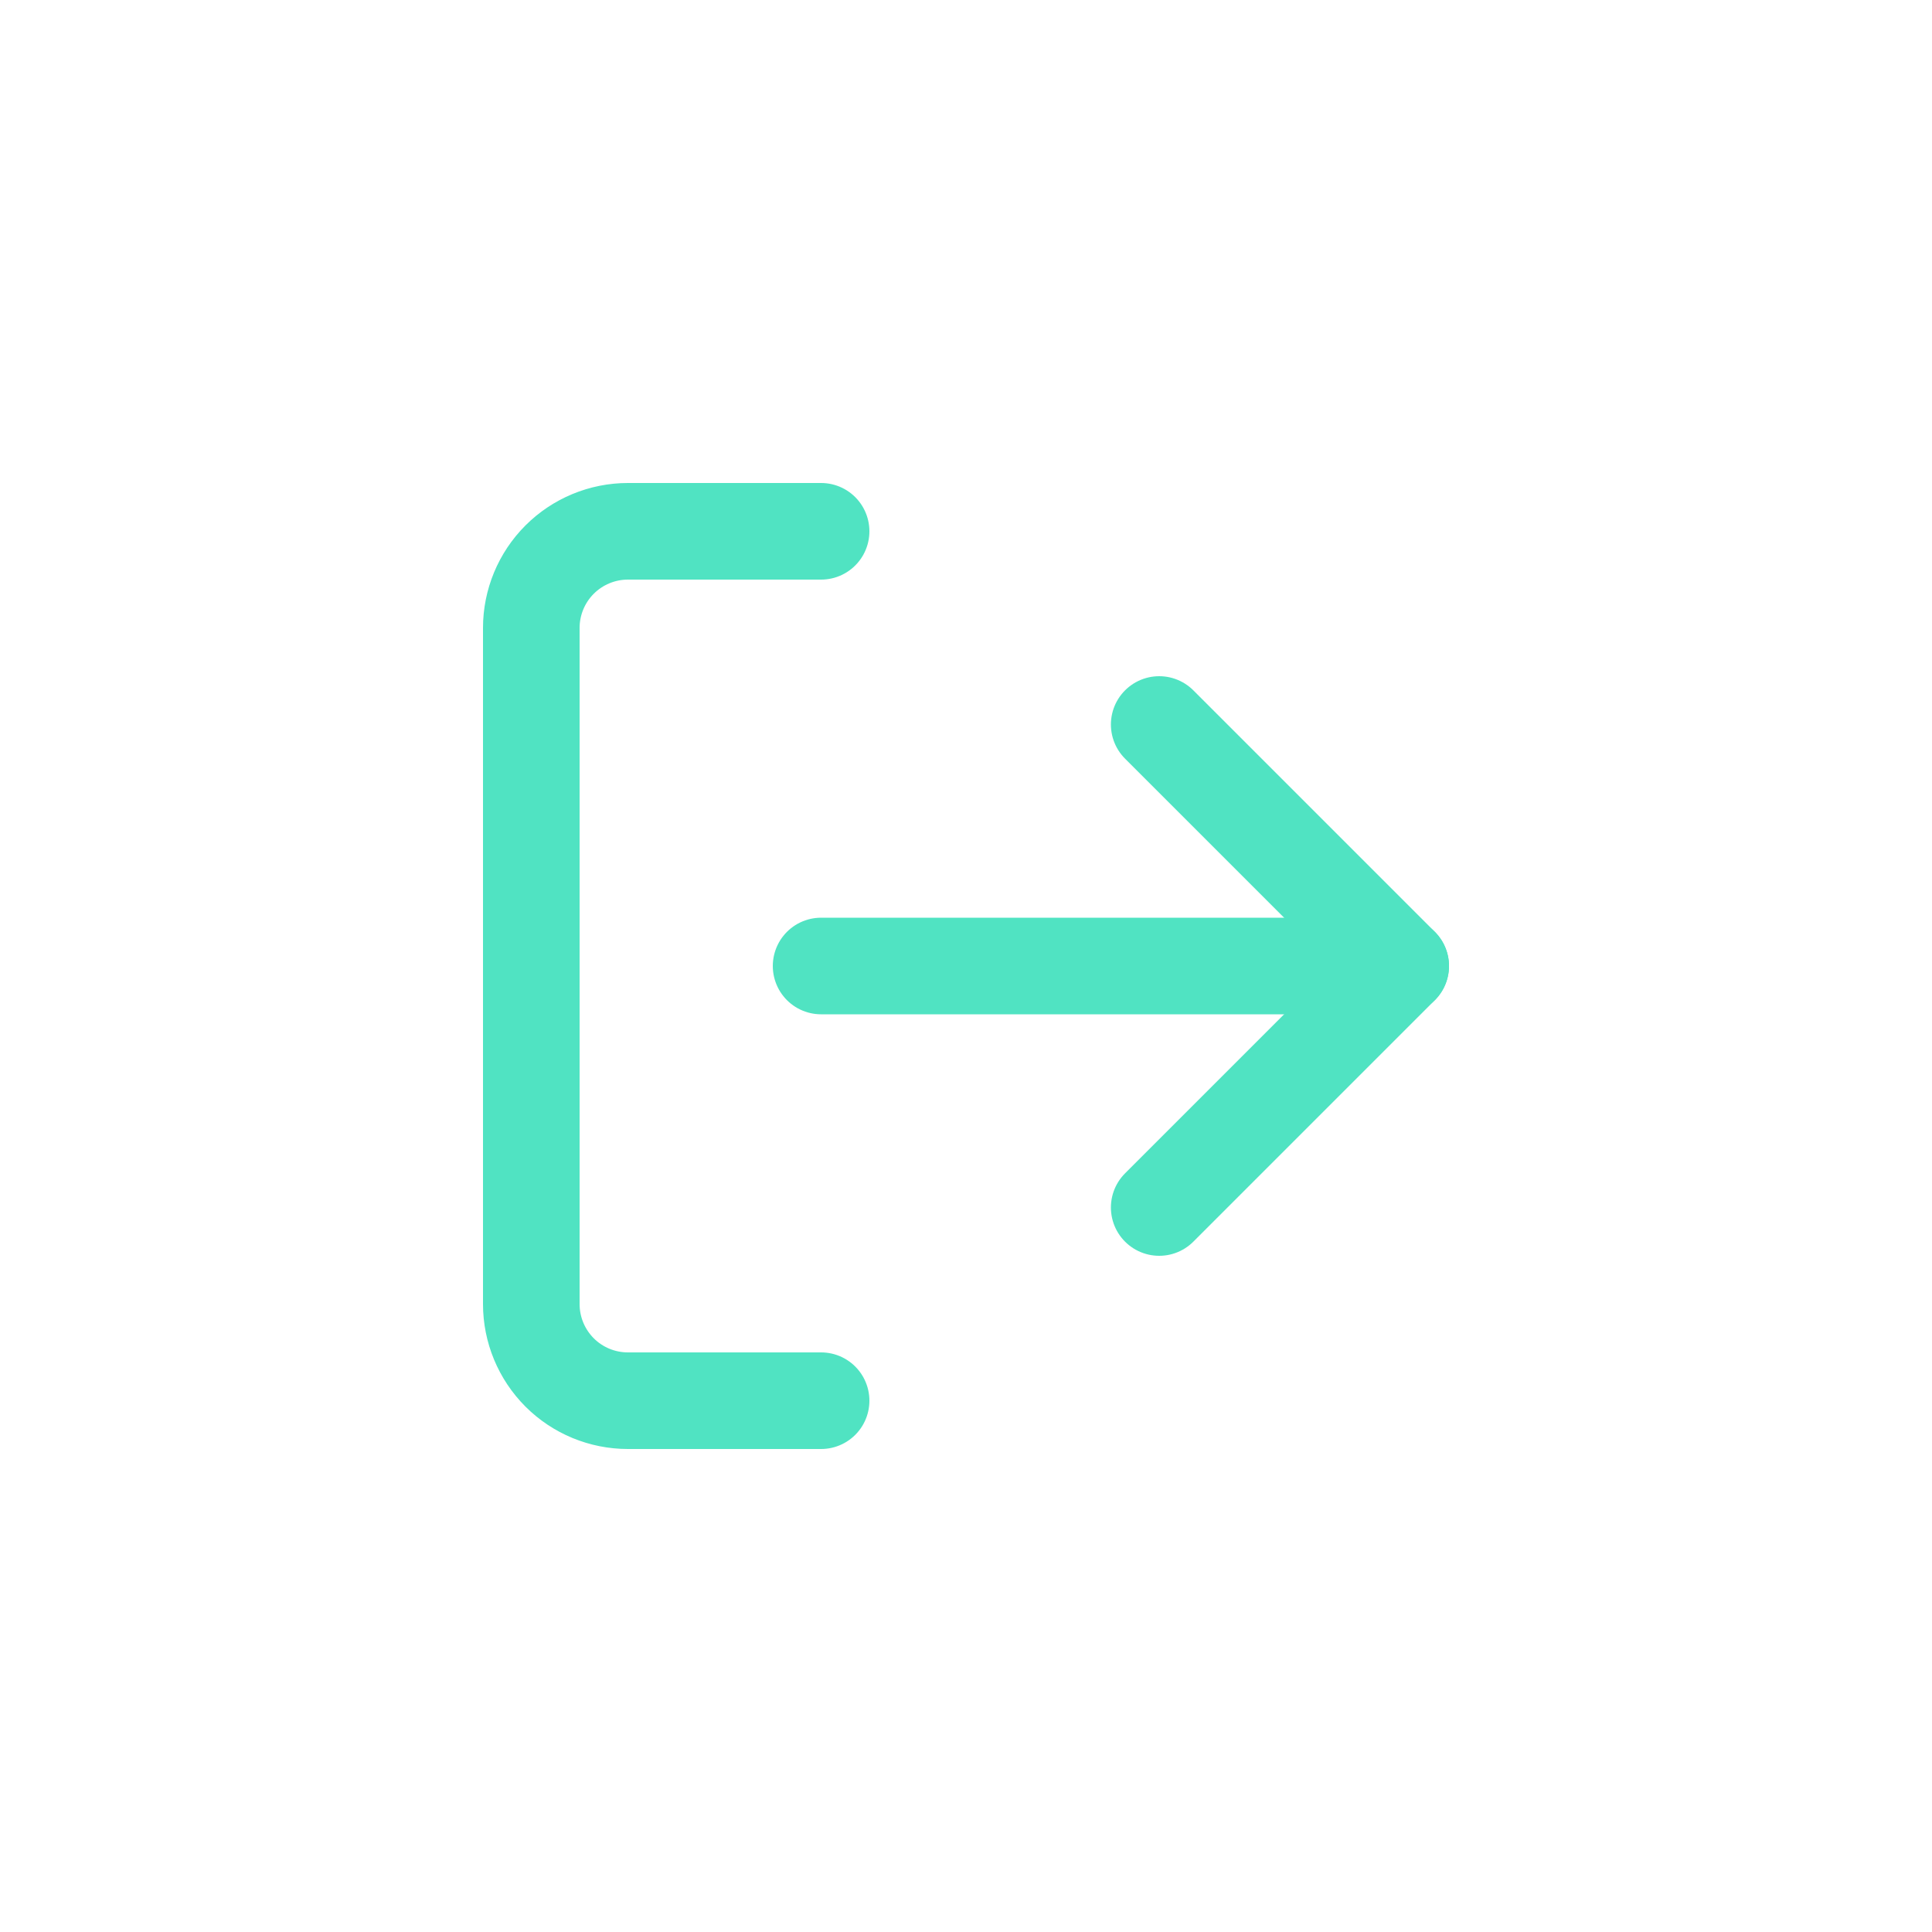 <svg width="40" height="40" viewBox="0 0 40 40" fill="none" xmlns="http://www.w3.org/2000/svg">
<path d="M17 11H13C12.47 11 11.961 11.211 11.586 11.586C11.211 11.961 11 12.47 11 13L11 27C11 27.531 11.211 28.039 11.586 28.415C11.961 28.79 12.47 29 13 29H17" stroke="#50E3C2" stroke-width="2" stroke-linecap="round" stroke-linejoin="round"/>
<path d="M24 15L29 20L24 25" stroke="#50E3C2" stroke-width="2" stroke-linecap="round" stroke-linejoin="round"/>
<path d="M29 20H17" stroke="#50E3C2" stroke-width="2" stroke-linecap="round" stroke-linejoin="round"/>
</svg>
